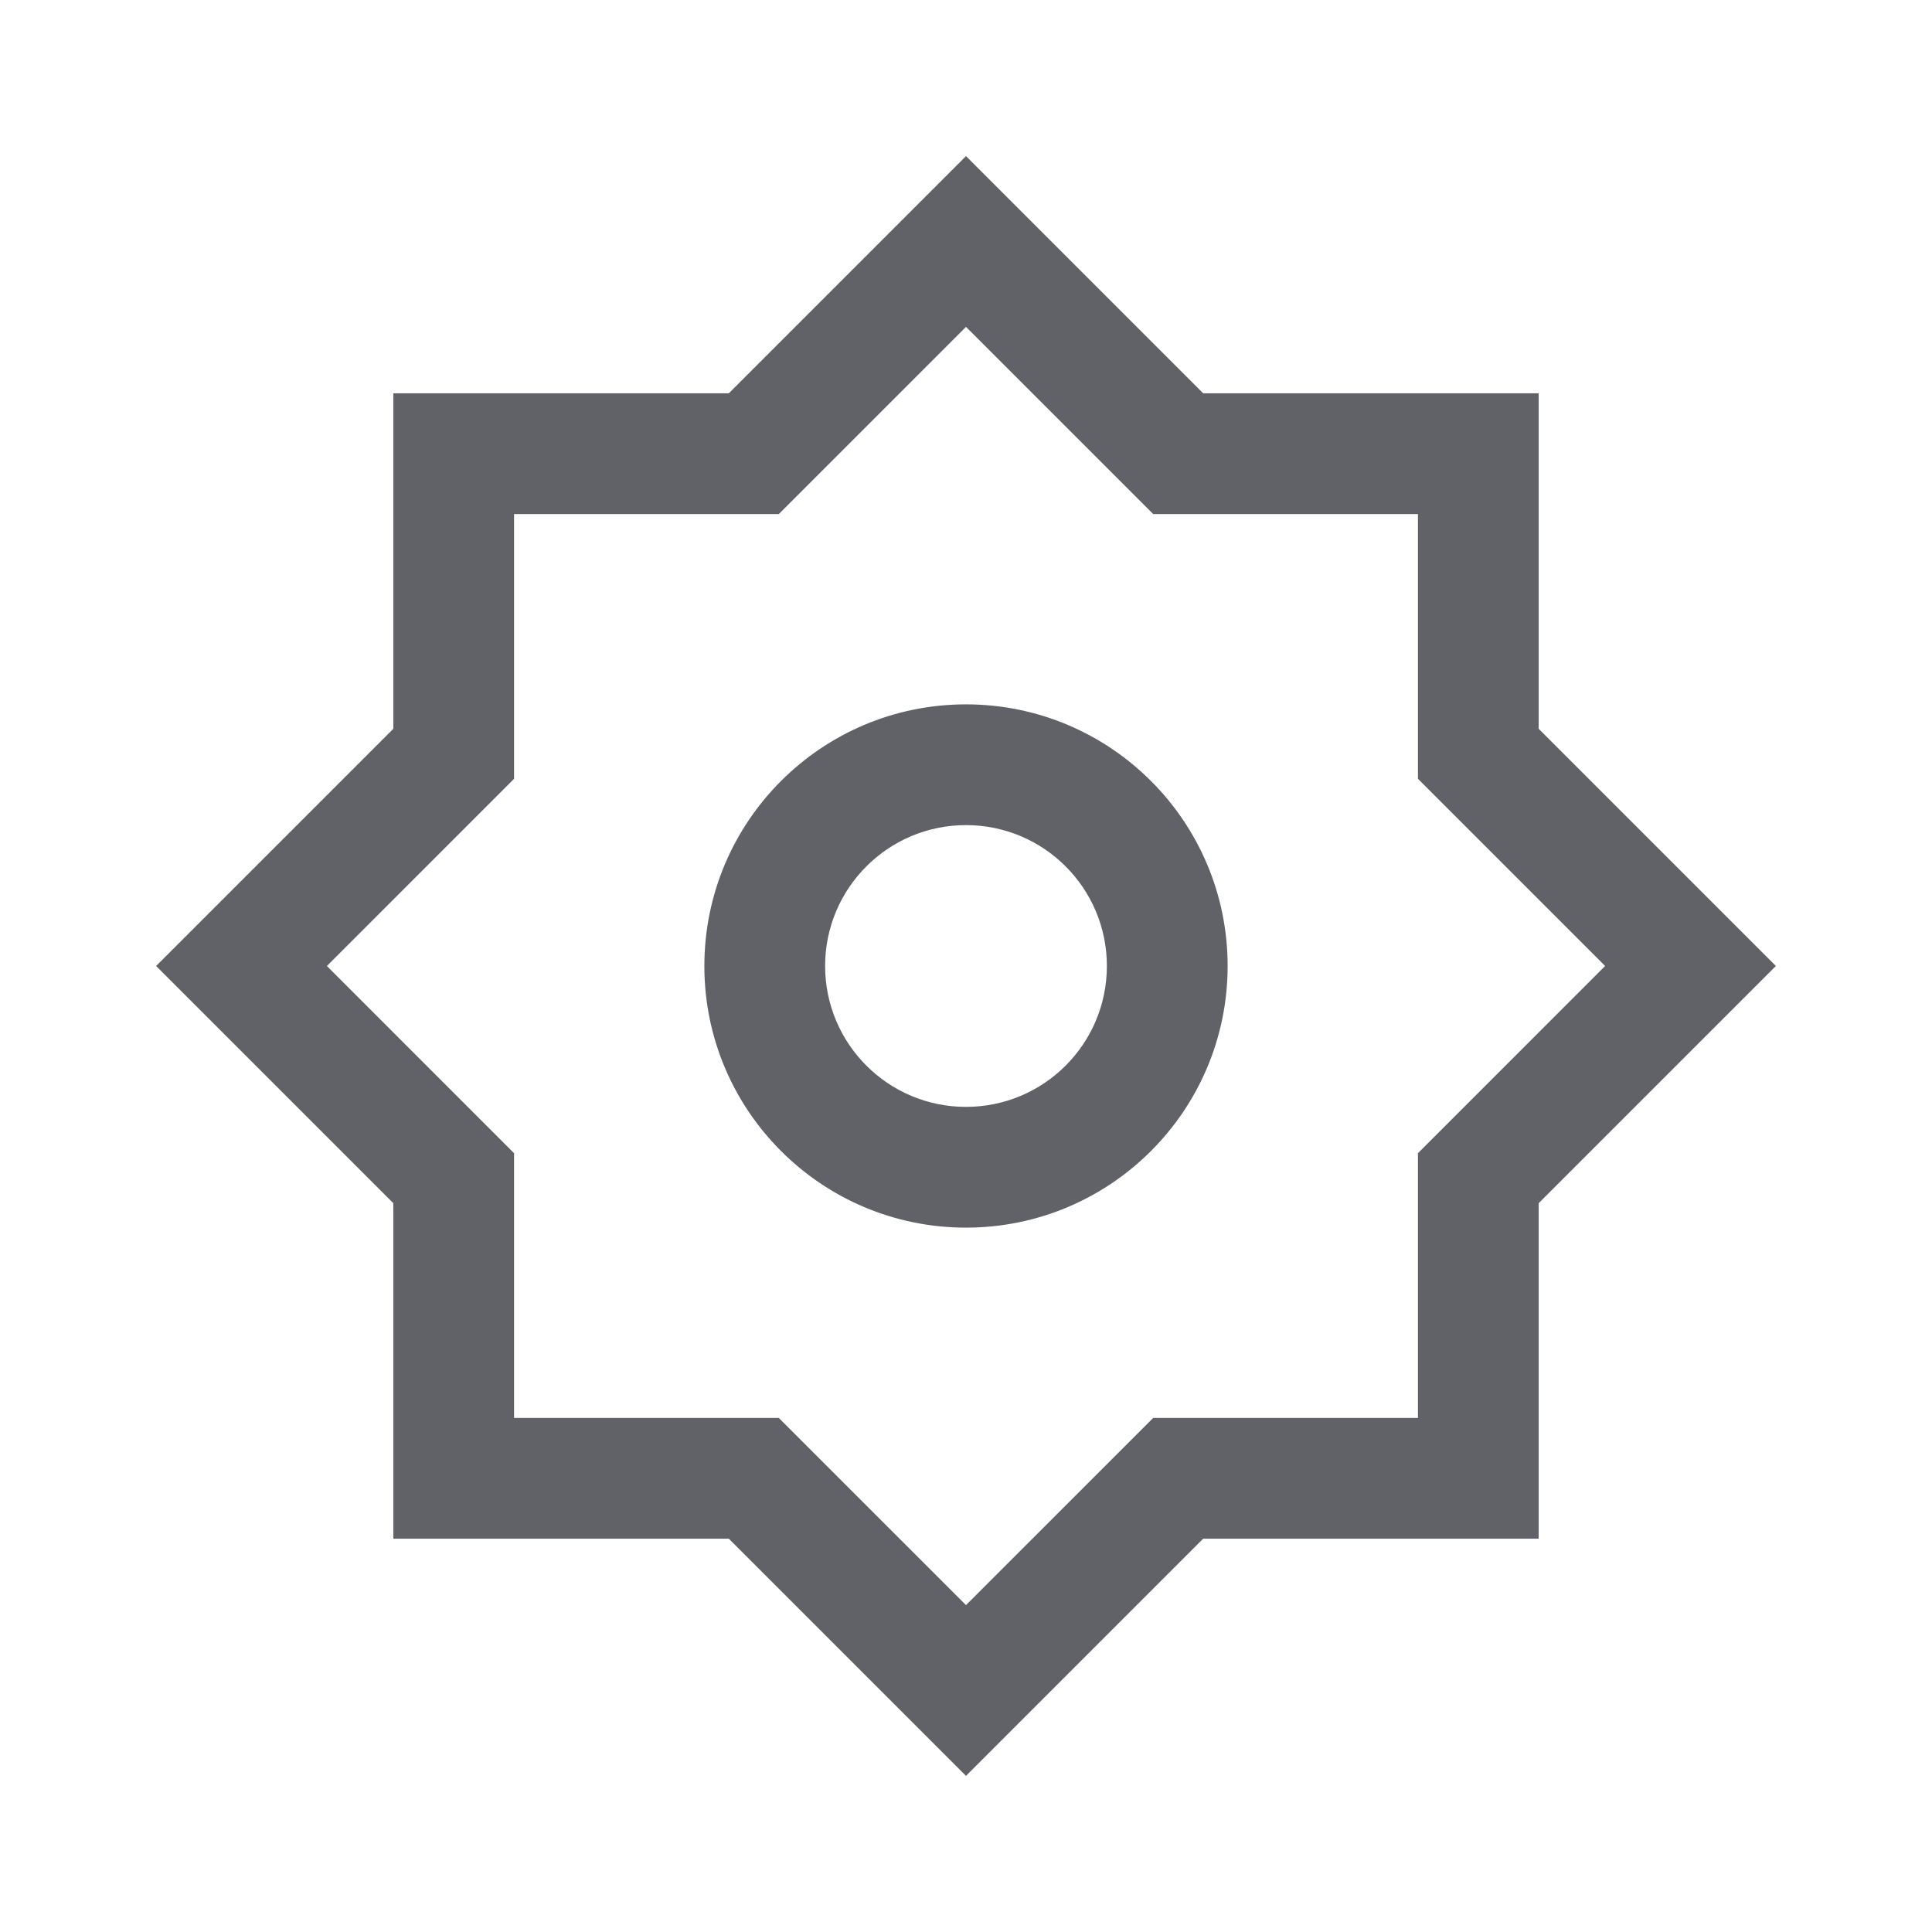 <svg width="50" height="50" viewBox="0 0 50 50" fill="none" xmlns="http://www.w3.org/2000/svg">
<path fill-rule="evenodd" clip-rule="evenodd" d="M25 18.229C21.261 18.229 18.229 21.261 18.229 25C18.229 28.739 21.261 31.771 25 31.771C28.739 31.771 31.771 28.739 31.771 25C31.771 21.261 28.739 18.229 25 18.229ZM21.354 25C21.354 22.986 22.986 21.354 25 21.354C27.014 21.354 28.646 22.986 28.646 25C28.646 27.014 27.014 28.646 25 28.646C22.986 28.646 21.354 27.014 21.354 25Z" fill="#606267"/>
<path fill-rule="evenodd" clip-rule="evenodd" d="M31.139 10.179L25 4.04L18.861 10.179H10.179V18.861L4.04 25L10.179 31.139V39.821H18.861L25 45.96L31.139 39.821H39.821V31.139L45.96 25L39.821 18.861V10.179H31.139ZM20.155 13.304L25 8.46L29.845 13.304H36.696V20.155L41.54 25L36.696 29.845V36.696H29.845L25 41.54L20.155 36.696H13.304V29.845L8.46 25L13.304 20.155V13.304H20.155Z" fill="#606267"/>
</svg>
